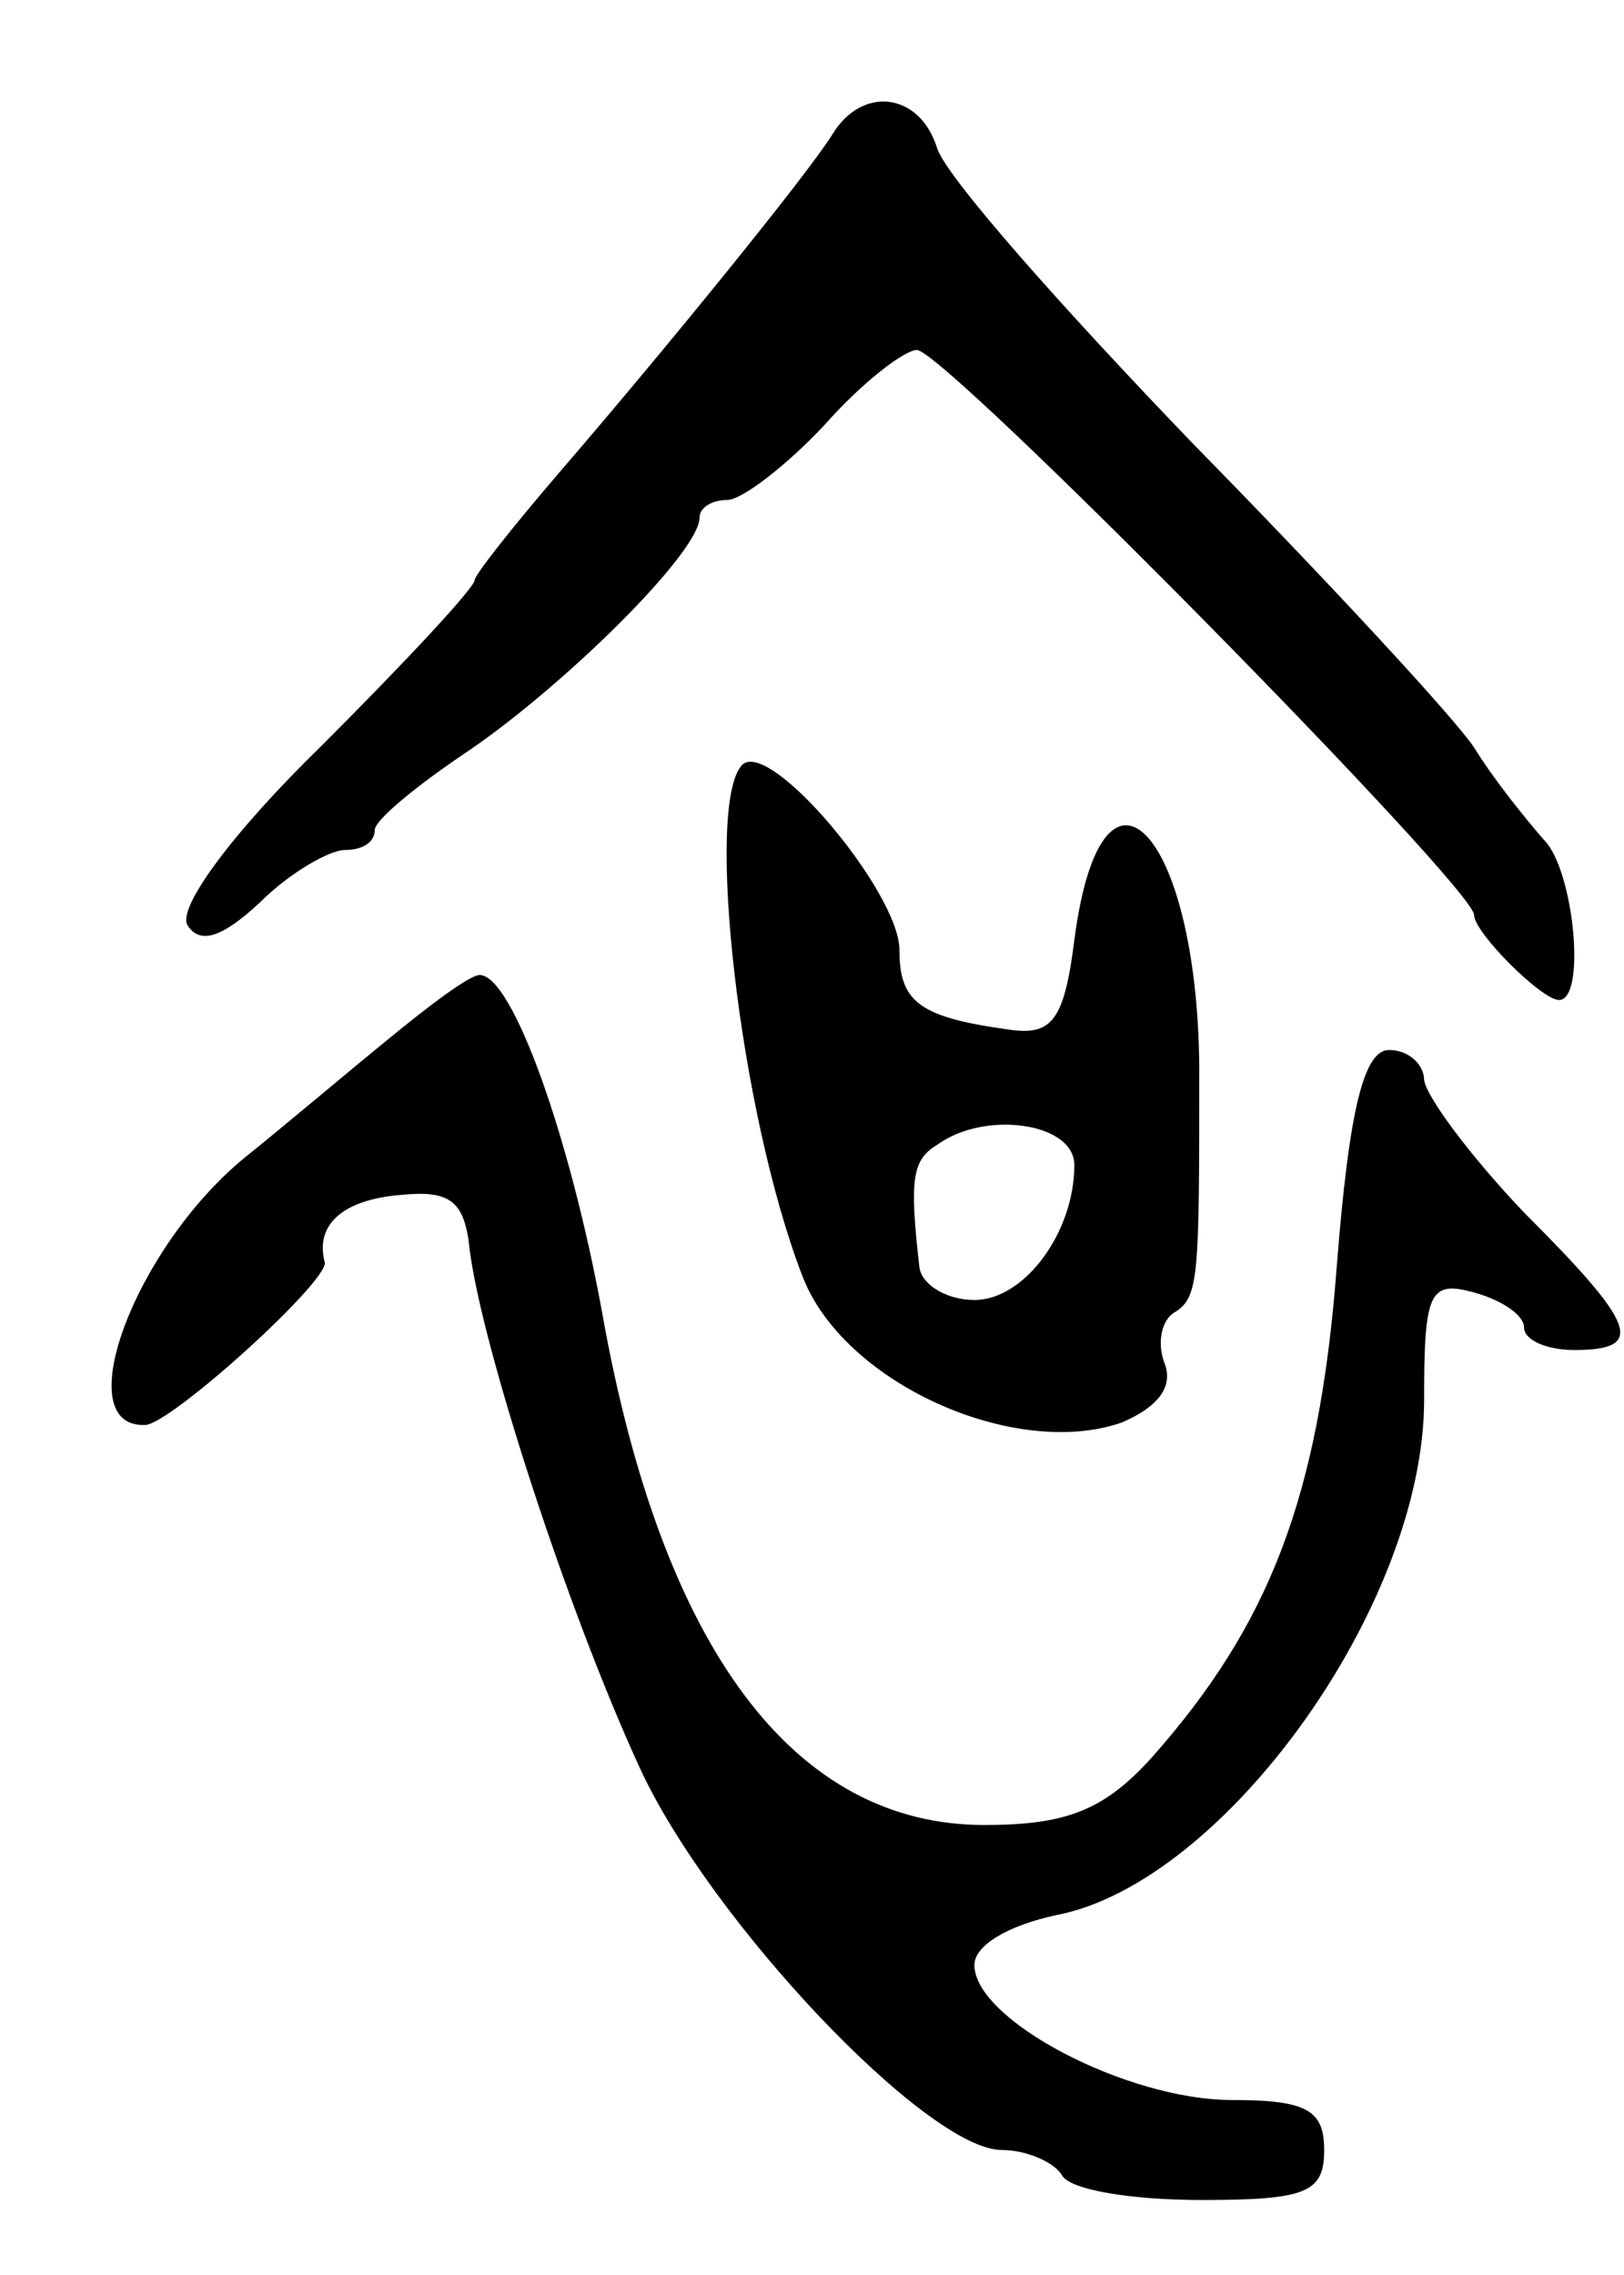 <svg version="1.0" xmlns="http://www.w3.org/2000/svg"
 width="65pt" height="91pt" viewBox="0 0 65 91"
 preserveAspectRatio="xMidYMid meet">
<g transform="translate(0,91) scale(0.1,-0.1)"
fill="#000000" stroke="none">
<path d="M333 856 c-10 -16 -66 -85 -110 -136 -18 -21 -33 -40 -33 -42 0 -3
-27 -32 -61 -66 -36 -35 -58 -65 -54 -72 5 -8 14 -5 29 9 12 12 28 21 34 21 7
0 12 3 12 8 0 4 17 18 38 32 38 26 92 79 92 93 0 4 5 7 11 7 6 0 24 14 39 30
15 17 32 30 37 30 11 0 223 -215 223 -226 0 -7 27 -34 34 -34 11 0 6 52 -6 64
-7 8 -20 24 -28 37 -8 12 -59 67 -112 121 -53 55 -100 108 -103 119 -7 22 -30
25 -42 5z"/>
<path d="M297 604 c-15 -16 -1 -139 24 -204 16 -43 85 -74 128 -59 14 6 21 14
17 24 -3 8 -1 17 4 20 10 6 10 14 10 99 -1 94 -39 134 -50 50 -4 -32 -9 -38
-25 -36 -37 5 -45 11 -45 32 0 23 -52 85 -63 74z m133 -160 c0 -27 -20 -54
-40 -54 -11 0 -21 6 -22 13 -4 35 -3 43 7 49 19 14 55 9 55 -8z"/>
<path d="M155 494 c-16 -13 -42 -35 -57 -47 -44 -36 -71 -108 -40 -107 10 0
73 57 72 65 -4 15 7 25 30 27 20 2 26 -2 28 -22 5 -39 39 -144 68 -207 28 -61
115 -153 145 -153 10 0 21 -5 24 -10 3 -6 28 -10 56 -10 42 0 49 3 49 20 0 16
-7 20 -37 20 -42 0 -103 32 -103 54 0 8 14 16 33 20 67 13 147 124 147 206 0
43 2 48 20 43 11 -3 20 -9 20 -14 0 -5 9 -9 20 -9 29 0 25 10 -20 55 -21 22
-39 46 -40 53 0 6 -6 12 -14 12 -10 0 -16 -23 -21 -87 -7 -92 -27 -143 -74
-196 -19 -21 -34 -27 -67 -27 -76 0 -129 70 -153 205 -13 71 -36 135 -49 135
-4 0 -20 -12 -37 -26z"/>
</g>
</svg>
